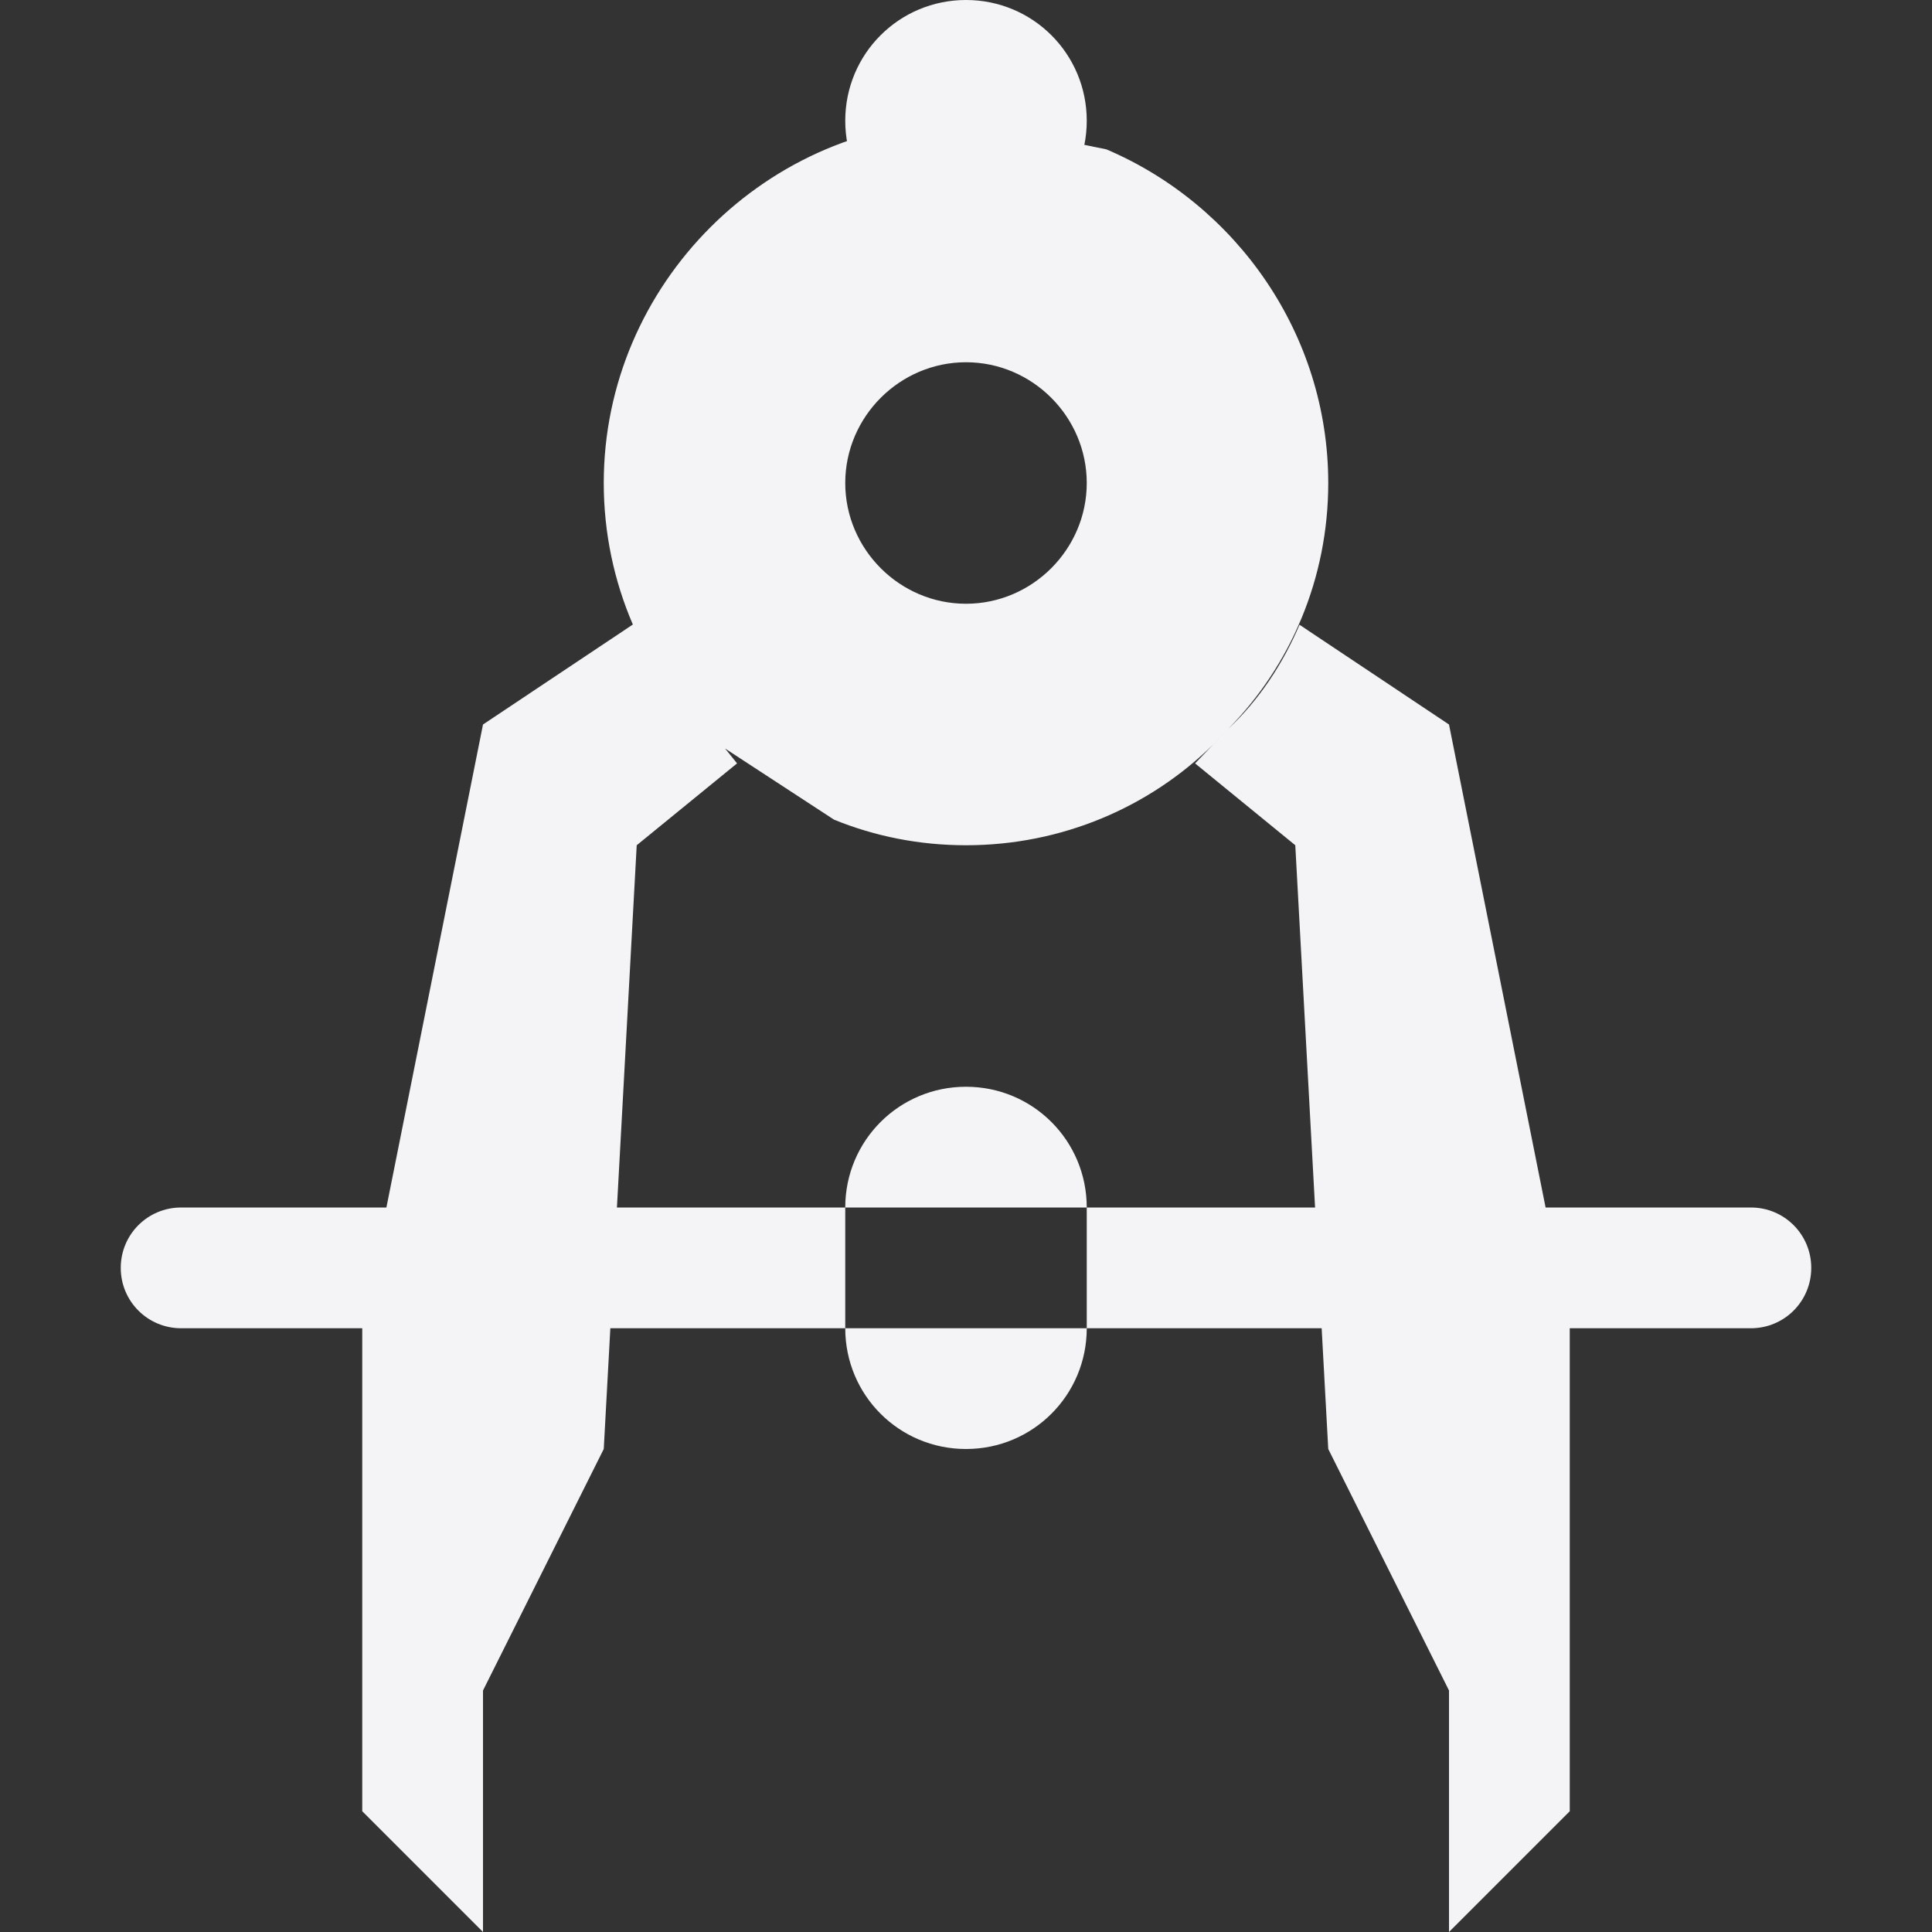 <svg xmlns="http://www.w3.org/2000/svg" style="fill-rule:evenodd;clip-rule:evenodd;stroke-linejoin:round;stroke-miterlimit:2" width="100%" height="100%" viewBox="0 0 16 16" xml:space="preserve">
 <rect x="0" y="0" width="16" height="16" fill="#333333" stroke="none"/>
 <defs>
  <style id="current-color-scheme" type="text/css">
   .ColorScheme-Text { color:#f4f4f7; } .ColorScheme-Highlight { color:#4285f4; } .ColorScheme-NeutralText { color:#ff9800; } .ColorScheme-PositiveText { color:#4caf50; } .ColorScheme-NegativeText { color:#f44336; }
  </style>
 </defs>
 <path style="fill:currentColor;" class="ColorScheme-Text" d="M1.5,10l13,0c0.277,0 0.5,0.223 0.5,0.5c0,0.277 -0.223,0.5 -0.5,0.5l-13,0c-0.277,0 -0.5,-0.223 -0.5,-0.5c0,-0.277 0.223,-0.5 0.5,-0.5Zm6.5,-1c0.554,0 1,0.446 1,1l0,1c0,0.554 -0.446,1 -1,1c-0.554,0 -1,-0.446 -1,-1l0,-1c0,-0.554 0.446,-1 1,-1Zm0,-9c0.554,0 1,0.446 1,1c0,0.554 -0.446,1 -1,1c-0.554,0 -1,-0.446 -1,-1c0,-0.554 0.446,-1 1,-1Z"/>
 <path style="fill:currentColor;" class="ColorScheme-Text" d="M9.163,1.237c1.075,0.458 1.837,1.529 1.837,2.763c0,0.789 -0.311,1.511 -0.829,2.037l-0.12,0.125c-0.529,0.522 -1.256,0.838 -2.051,0.838c-0.386,0 -0.755,-0.074 -1.093,-0.212l-0.902,-0.589l0.099,0.123l-0.831,0.678l-0.273,5l-1,2l0,2l-1,-1l0,-4l1,-5l1.241,-0.828c-0.155,-0.36 -0.241,-0.757 -0.241,-1.172c0,-1.646 1.354,-3 3,-3l1.163,0.237Zm1.008,4.8c0.257,-0.241 0.452,-0.538 0.591,-0.863l1.238,0.826l1,5l0,4l-1,1l0,-2l-1,-2l-0.273,-5l-0.83,-0.678l0.274,-0.285Zm-2.171,-3.037c0.549,0 1,0.451 1,1c0,0.549 -0.451,1 -1,1c-0.549,0 -1,-0.451 -1,-1c0,-0.549 0.451,-1 1,-1Z"/>
</svg>
